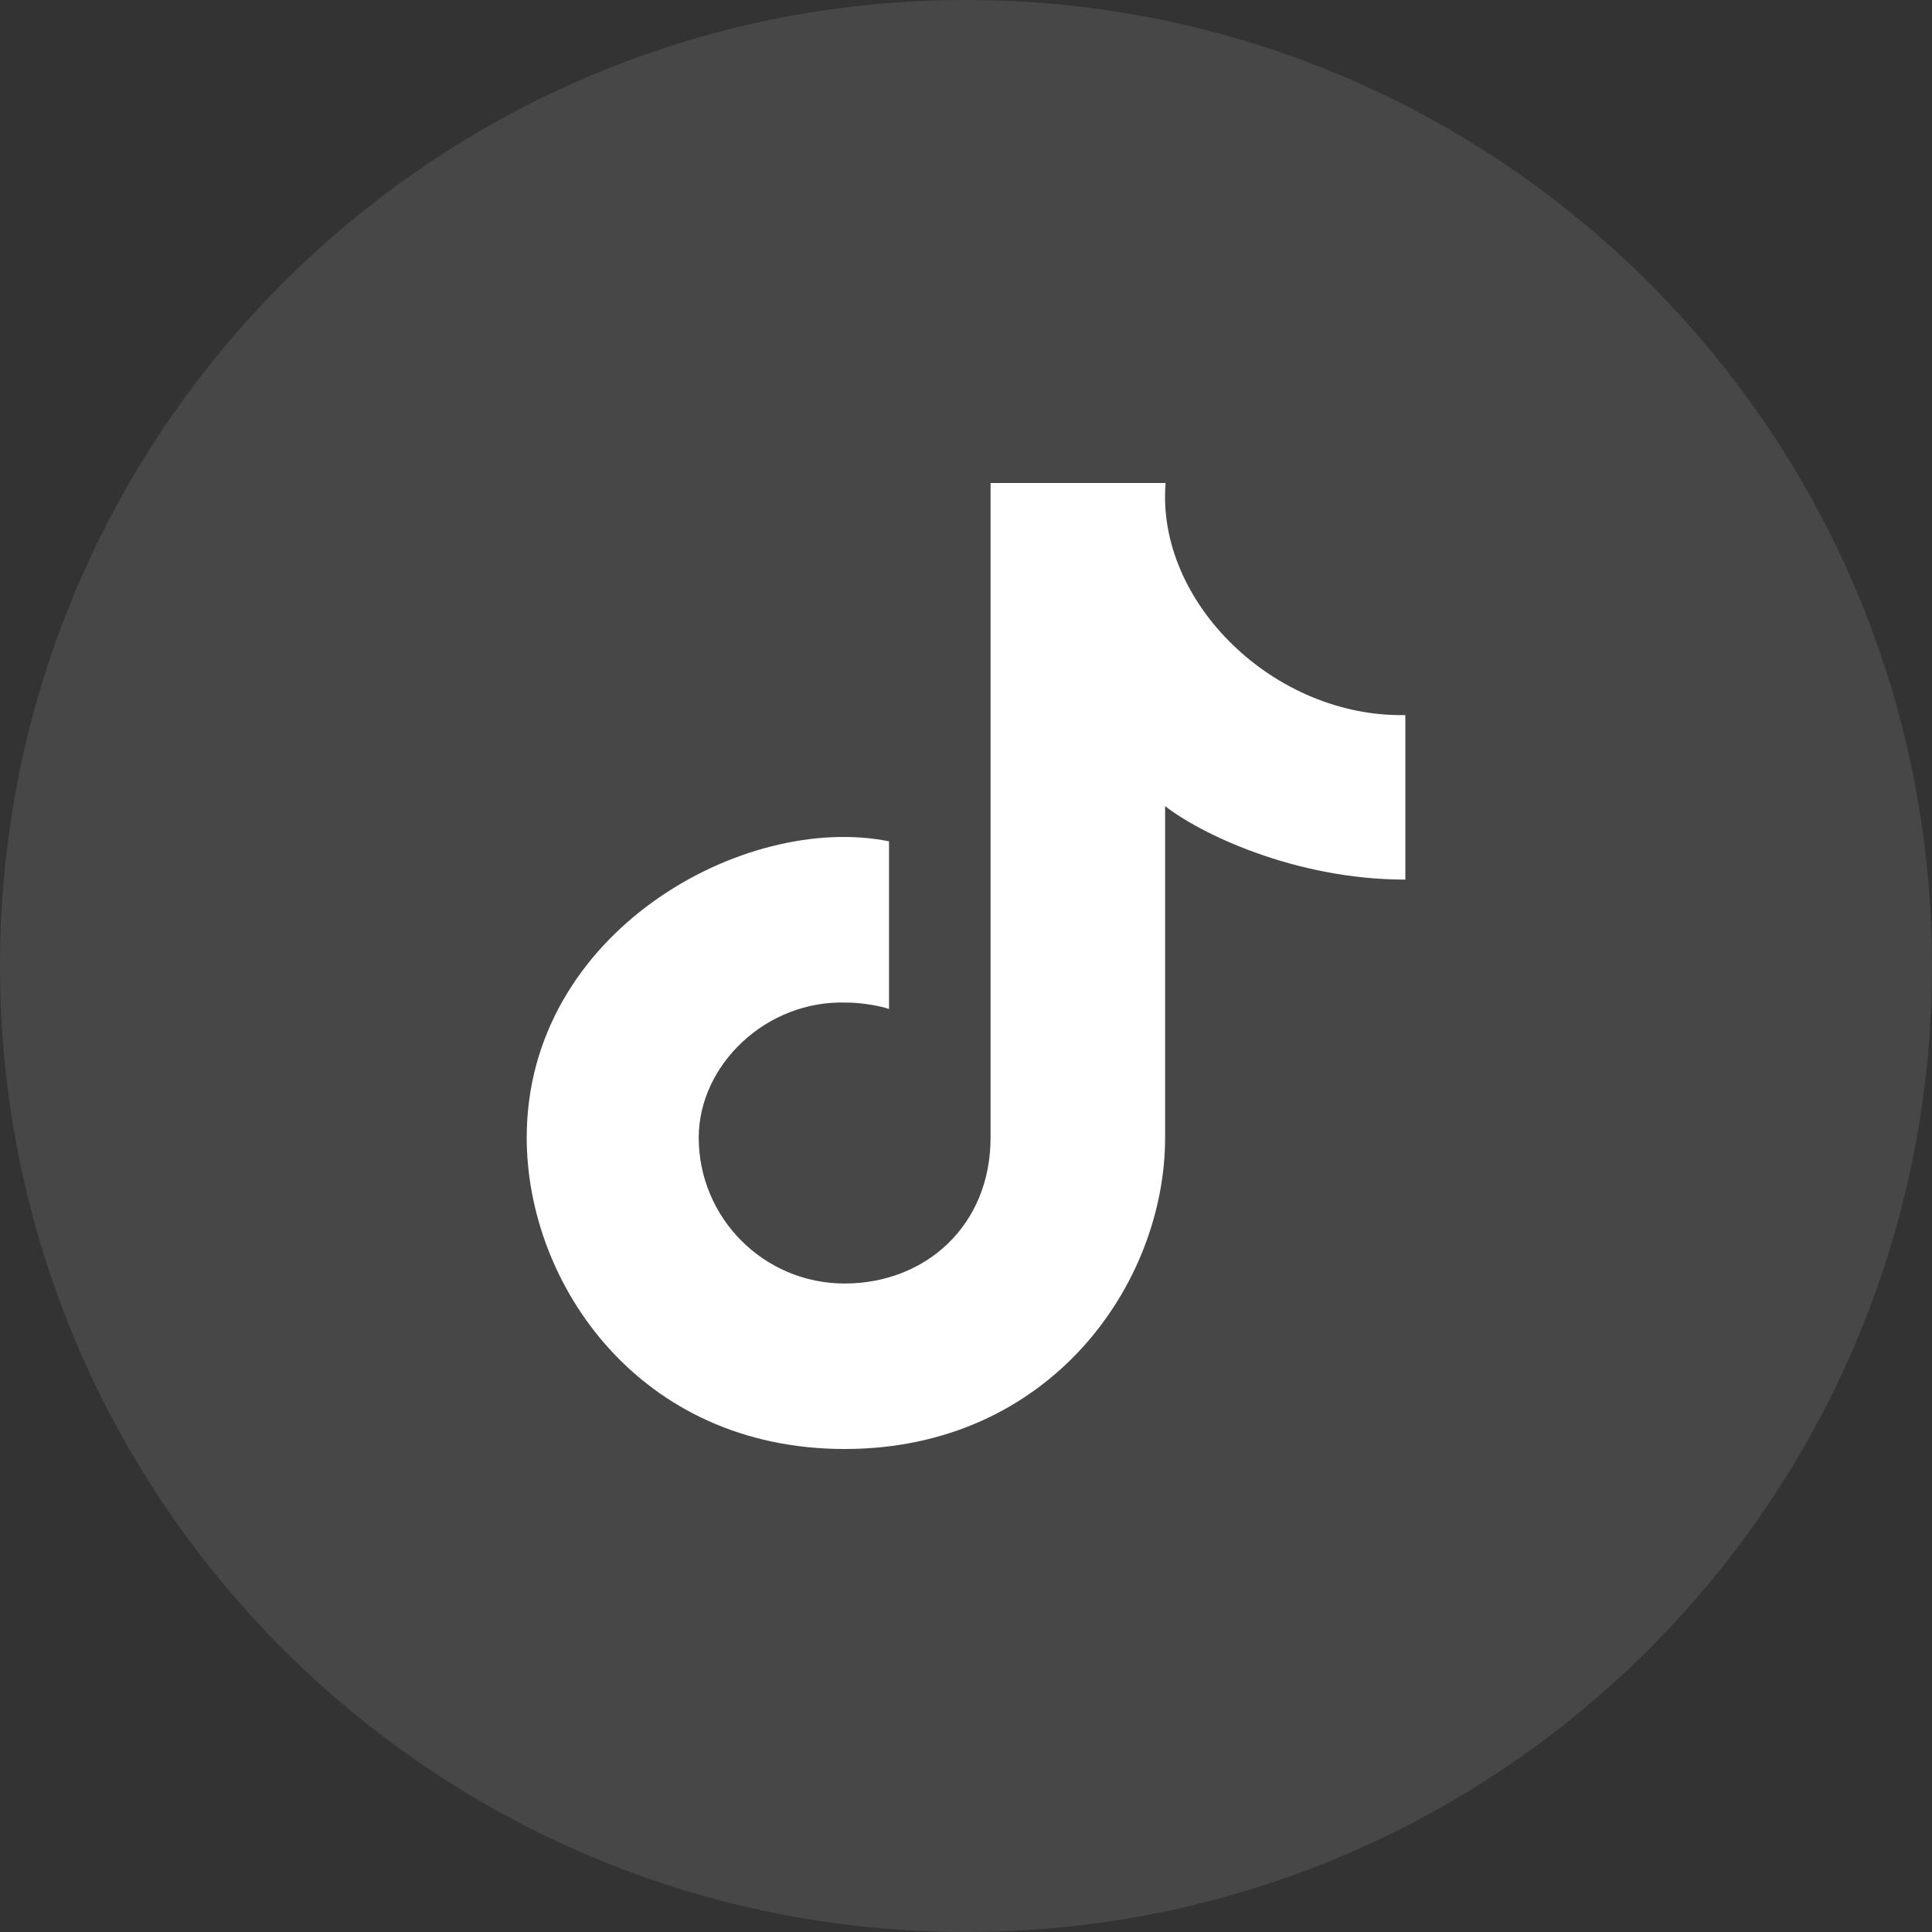 <svg width="32" height="32" viewBox="0 0 32 32" fill="none" xmlns="http://www.w3.org/2000/svg">
<rect x="0" y="0" width="32" height="32" fill="#333333" stroke="none"/>
<path opacity="0.1" fill-rule="evenodd" clip-rule="evenodd" d="M0 16C0 7.163 7.163 0 16 0C24.837 0 32 7.163 32 16C32 24.837 24.837 32 16 32C7.163 32 0 24.837 0 16Z" fill="white"/>
<path d="M13.99 21.259C15.325 21.259 16.407 20.303 16.407 18.842V8H19.306C19.144 9.977 21.109 11.887 23.277 11.844V14.569C21.423 14.569 19.847 13.786 19.298 13.351V18.842C19.298 21.259 17.396 24 13.99 24C10.584 24 8.724 21.259 8.724 18.842C8.724 15.43 12.334 13.451 14.725 13.935V16.712C14.605 16.669 14.295 16.606 14.031 16.606C12.684 16.556 11.573 17.648 11.573 18.842C11.573 20.177 12.655 21.259 13.99 21.259Z" fill="white"/>
</svg>
